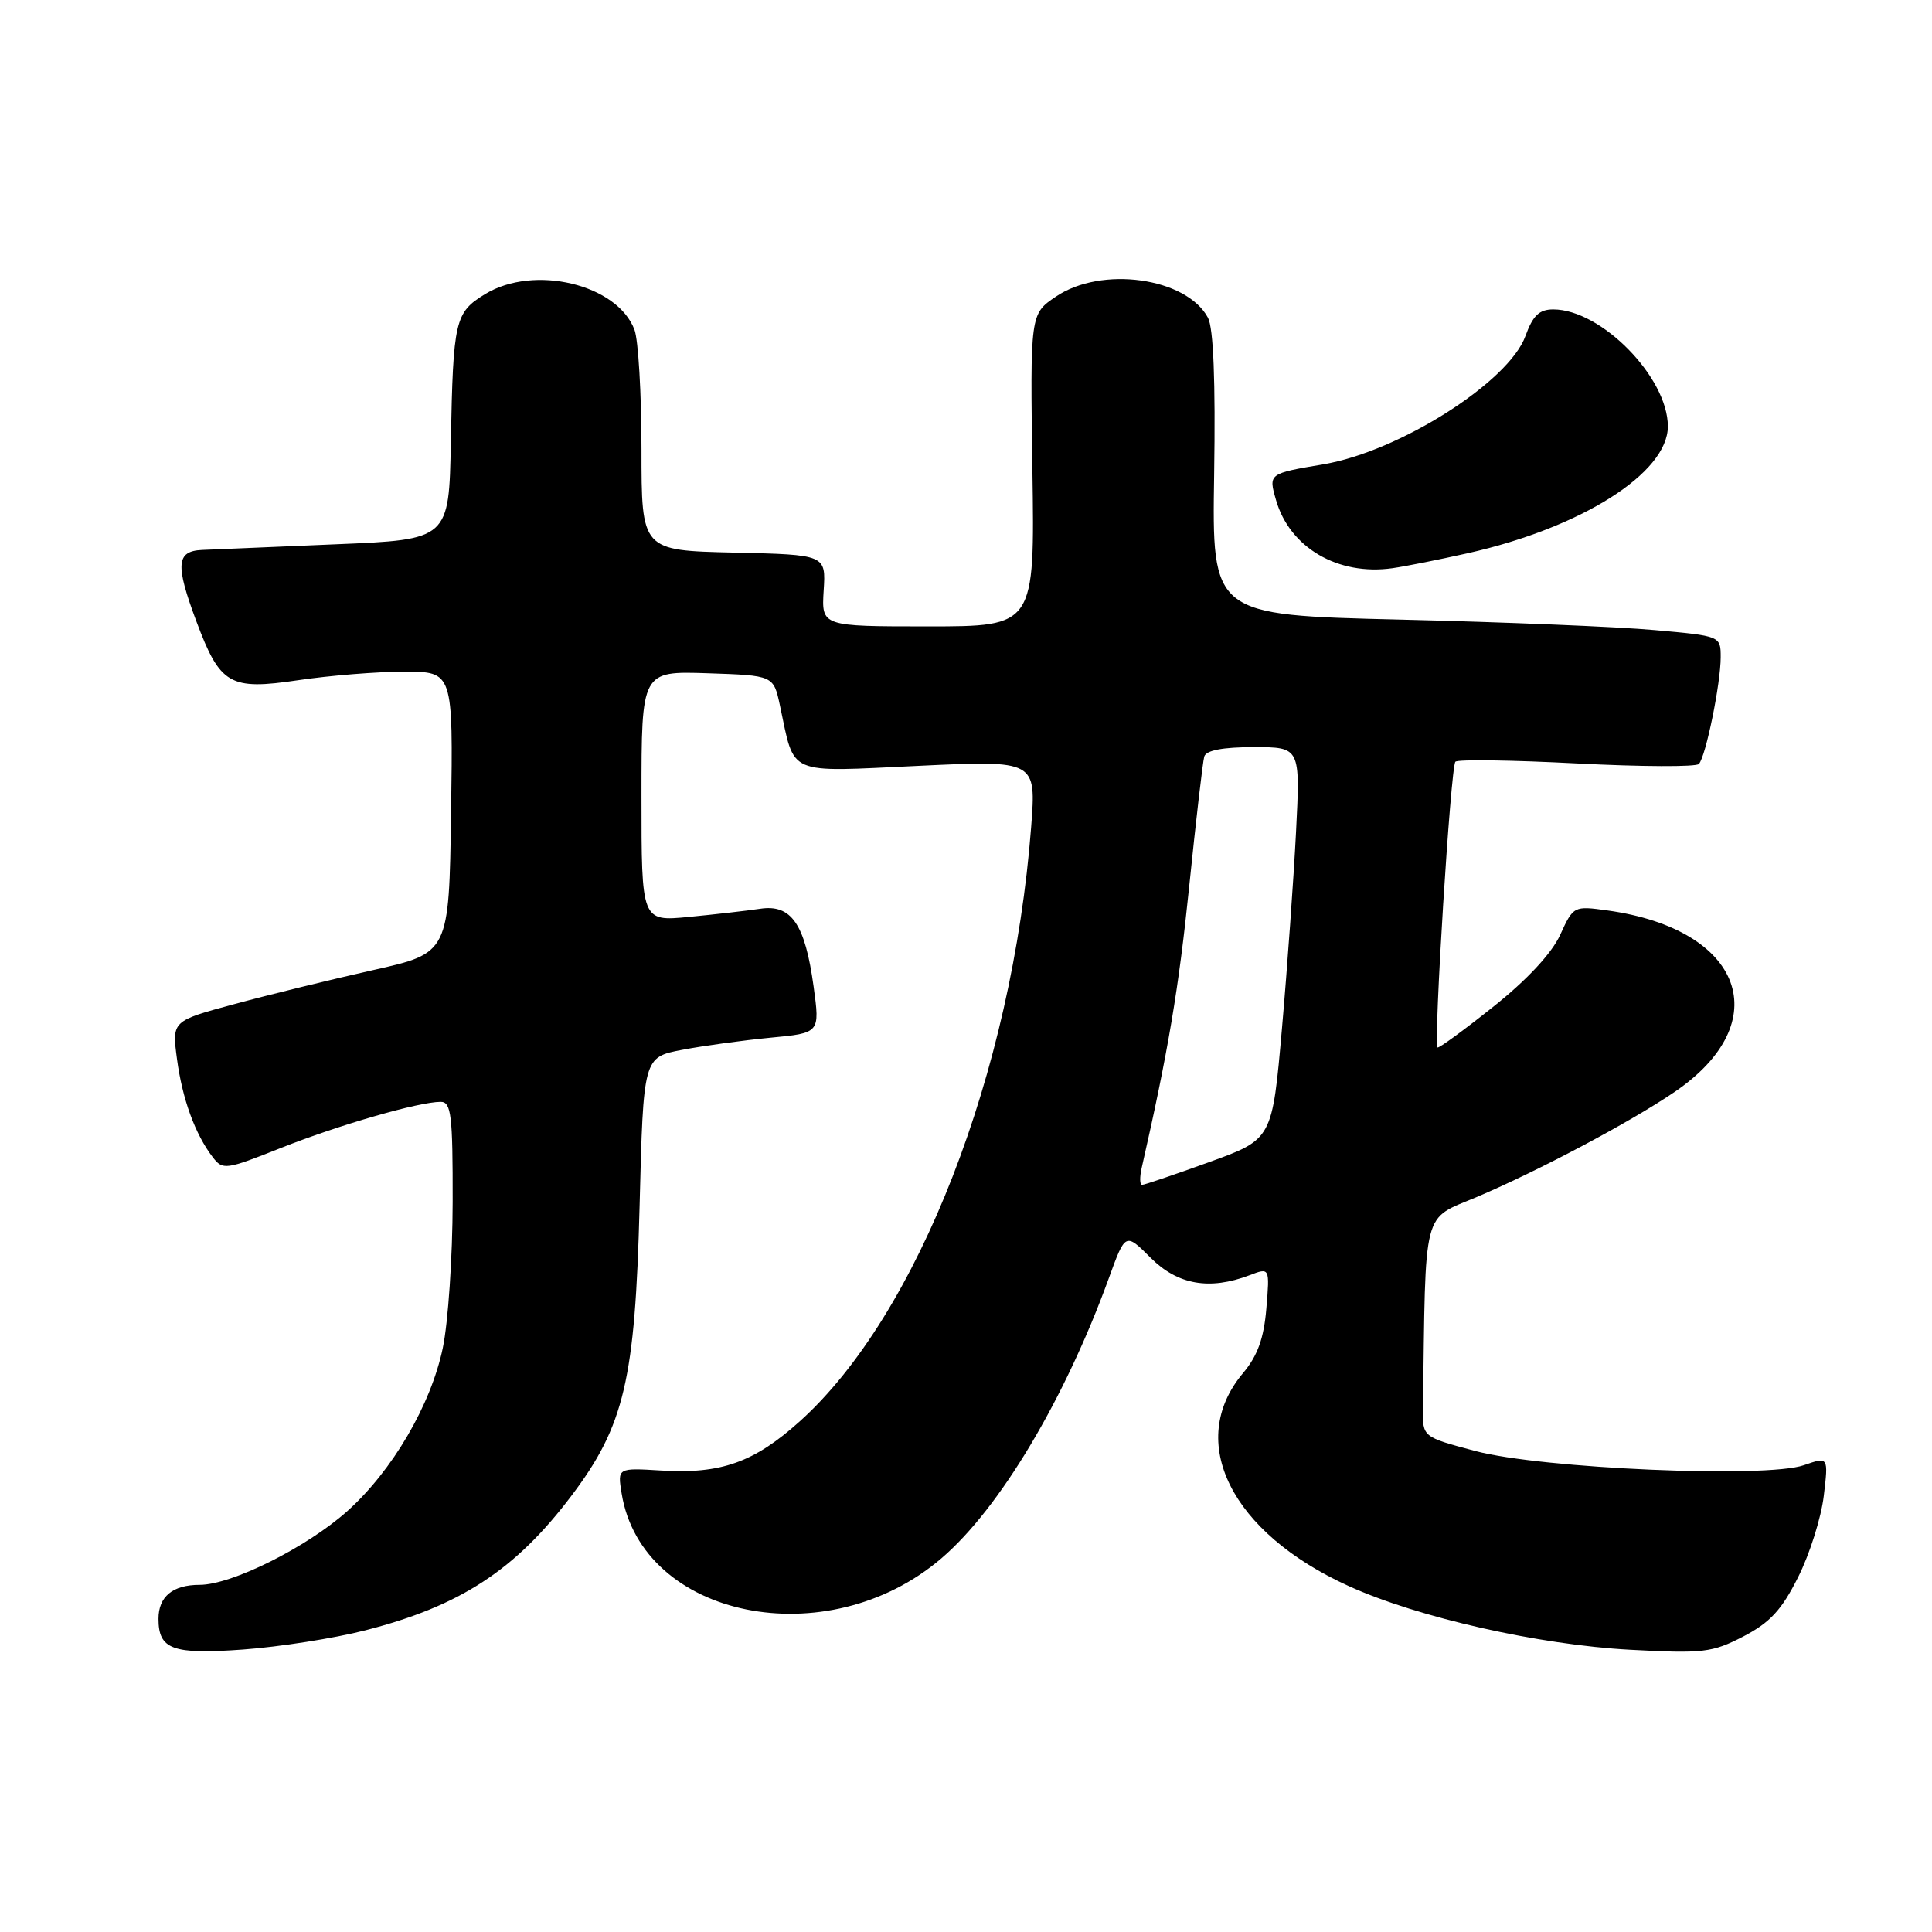 <?xml version="1.0" encoding="UTF-8" standalone="no"?>
<!DOCTYPE svg PUBLIC "-//W3C//DTD SVG 1.1//EN" "http://www.w3.org/Graphics/SVG/1.1/DTD/svg11.dtd" >
<svg xmlns="http://www.w3.org/2000/svg" xmlns:xlink="http://www.w3.org/1999/xlink" version="1.1" viewBox="0 0 256 256">
 <g >
 <path fill="currentColor"
d=" M 48.39 216.03 C 60.98 212.81 68.30 208.03 75.73 198.18 C 82.73 188.91 84.16 182.81 84.75 159.79 C 85.25 140.09 85.25 140.09 90.38 139.11 C 93.19 138.57 98.46 137.85 102.08 137.50 C 108.65 136.88 108.65 136.88 107.81 130.74 C 106.67 122.42 104.86 119.78 100.70 120.42 C 98.94 120.68 94.69 121.17 91.25 121.50 C 85.00 122.10 85.00 122.10 85.00 105.51 C 85.00 88.92 85.00 88.92 93.75 89.21 C 102.50 89.50 102.50 89.50 103.35 93.50 C 105.36 102.88 104.03 102.30 121.68 101.48 C 137.31 100.74 137.31 100.74 136.63 109.62 C 134.13 142.12 121.61 174.28 105.97 188.34 C 99.92 193.78 95.52 195.34 87.59 194.85 C 81.82 194.50 81.82 194.50 82.37 197.89 C 85.06 214.46 109.62 219.44 124.75 206.48 C 132.44 199.90 141.07 185.46 146.91 169.41 C 149.12 163.32 149.12 163.32 152.46 166.66 C 156.05 170.25 160.26 170.99 165.56 168.98 C 168.25 167.95 168.25 167.95 167.80 173.37 C 167.47 177.33 166.64 179.64 164.72 181.93 C 157.08 191.00 163.09 203.08 178.75 210.18 C 187.90 214.33 203.90 217.95 216.00 218.60 C 225.66 219.12 226.86 218.98 231.00 216.84 C 234.54 215.00 236.09 213.32 238.27 208.96 C 239.80 205.92 241.32 201.08 241.66 198.21 C 242.28 193.01 242.28 193.01 239.01 194.15 C 234.02 195.89 204.30 194.61 195.50 192.27 C 188.50 190.41 188.50 190.41 188.55 186.71 C 188.92 159.58 188.37 161.71 195.75 158.58 C 203.92 155.10 215.93 148.73 221.83 144.73 C 235.51 135.46 231.00 123.14 213.00 120.64 C 208.54 120.02 208.48 120.05 206.73 123.88 C 205.61 126.32 202.33 129.85 197.85 133.41 C 193.94 136.53 190.62 138.95 190.48 138.79 C 189.93 138.20 192.23 101.48 192.85 100.93 C 193.21 100.61 200.46 100.72 208.97 101.16 C 217.48 101.60 224.75 101.63 225.11 101.23 C 226.03 100.24 228.00 90.57 228.00 87.09 C 228.00 84.28 227.99 84.27 219.25 83.49 C 214.44 83.05 199.27 82.43 185.55 82.10 C 160.59 81.50 160.59 81.50 160.88 62.84 C 161.07 50.50 160.79 43.48 160.06 42.10 C 157.20 36.77 145.94 35.20 139.90 39.31 C 136.50 41.61 136.50 41.61 136.80 62.31 C 137.11 83.00 137.11 83.00 122.98 83.00 C 108.85 83.00 108.85 83.00 109.14 78.25 C 109.44 73.50 109.44 73.50 97.22 73.22 C 85.00 72.94 85.00 72.94 85.00 59.53 C 85.00 52.16 84.58 45.03 84.07 43.69 C 81.78 37.65 70.75 35.02 64.28 38.97 C 60.28 41.41 60.05 42.43 59.74 58.50 C 59.50 71.50 59.50 71.50 44.50 72.12 C 36.25 72.46 28.26 72.80 26.75 72.87 C 23.35 73.03 23.22 74.83 26.02 82.33 C 29.17 90.75 30.43 91.48 39.51 90.13 C 43.67 89.51 50.00 89.00 53.56 89.00 C 60.04 89.00 60.04 89.00 59.77 107.64 C 59.50 126.29 59.50 126.29 49.45 128.54 C 43.92 129.78 35.65 131.80 31.09 133.04 C 22.78 135.28 22.78 135.28 23.45 140.31 C 24.15 145.60 25.85 150.28 28.18 153.32 C 29.52 155.07 29.90 155.02 37.17 152.13 C 44.90 149.06 55.50 146.00 58.39 146.00 C 59.79 146.00 60.00 147.74 59.98 159.25 C 59.97 166.54 59.38 175.26 58.67 178.63 C 57.09 186.18 51.97 194.91 46.00 200.25 C 40.63 205.04 30.70 210.00 26.45 210.00 C 22.88 210.00 21.00 211.56 21.00 214.50 C 21.00 218.57 22.85 219.25 32.22 218.57 C 37.02 218.22 44.30 217.08 48.39 216.03 Z  M 194.50 73.30 C 209.58 69.91 221.00 62.67 221.00 56.50 C 221.00 50.01 212.18 41.00 205.81 41.00 C 203.96 41.00 203.11 41.82 202.13 44.52 C 199.93 50.61 185.44 59.81 175.38 61.52 C 168.08 62.75 168.07 62.76 169.08 66.26 C 170.88 72.56 177.29 76.31 184.50 75.29 C 186.15 75.06 190.65 74.16 194.50 73.30 Z  M 151.28 154.75 C 154.77 139.44 156.19 131.01 157.57 117.50 C 158.47 108.70 159.37 100.94 159.57 100.25 C 159.81 99.42 162.03 99.00 166.12 99.00 C 172.30 99.00 172.30 99.00 171.73 110.25 C 171.41 116.44 170.58 128.13 169.87 136.23 C 168.58 150.96 168.58 150.96 160.24 153.98 C 155.65 155.64 151.64 157.00 151.33 157.00 C 151.02 157.00 151.00 155.99 151.28 154.75 Z "/>
</g>
</svg>